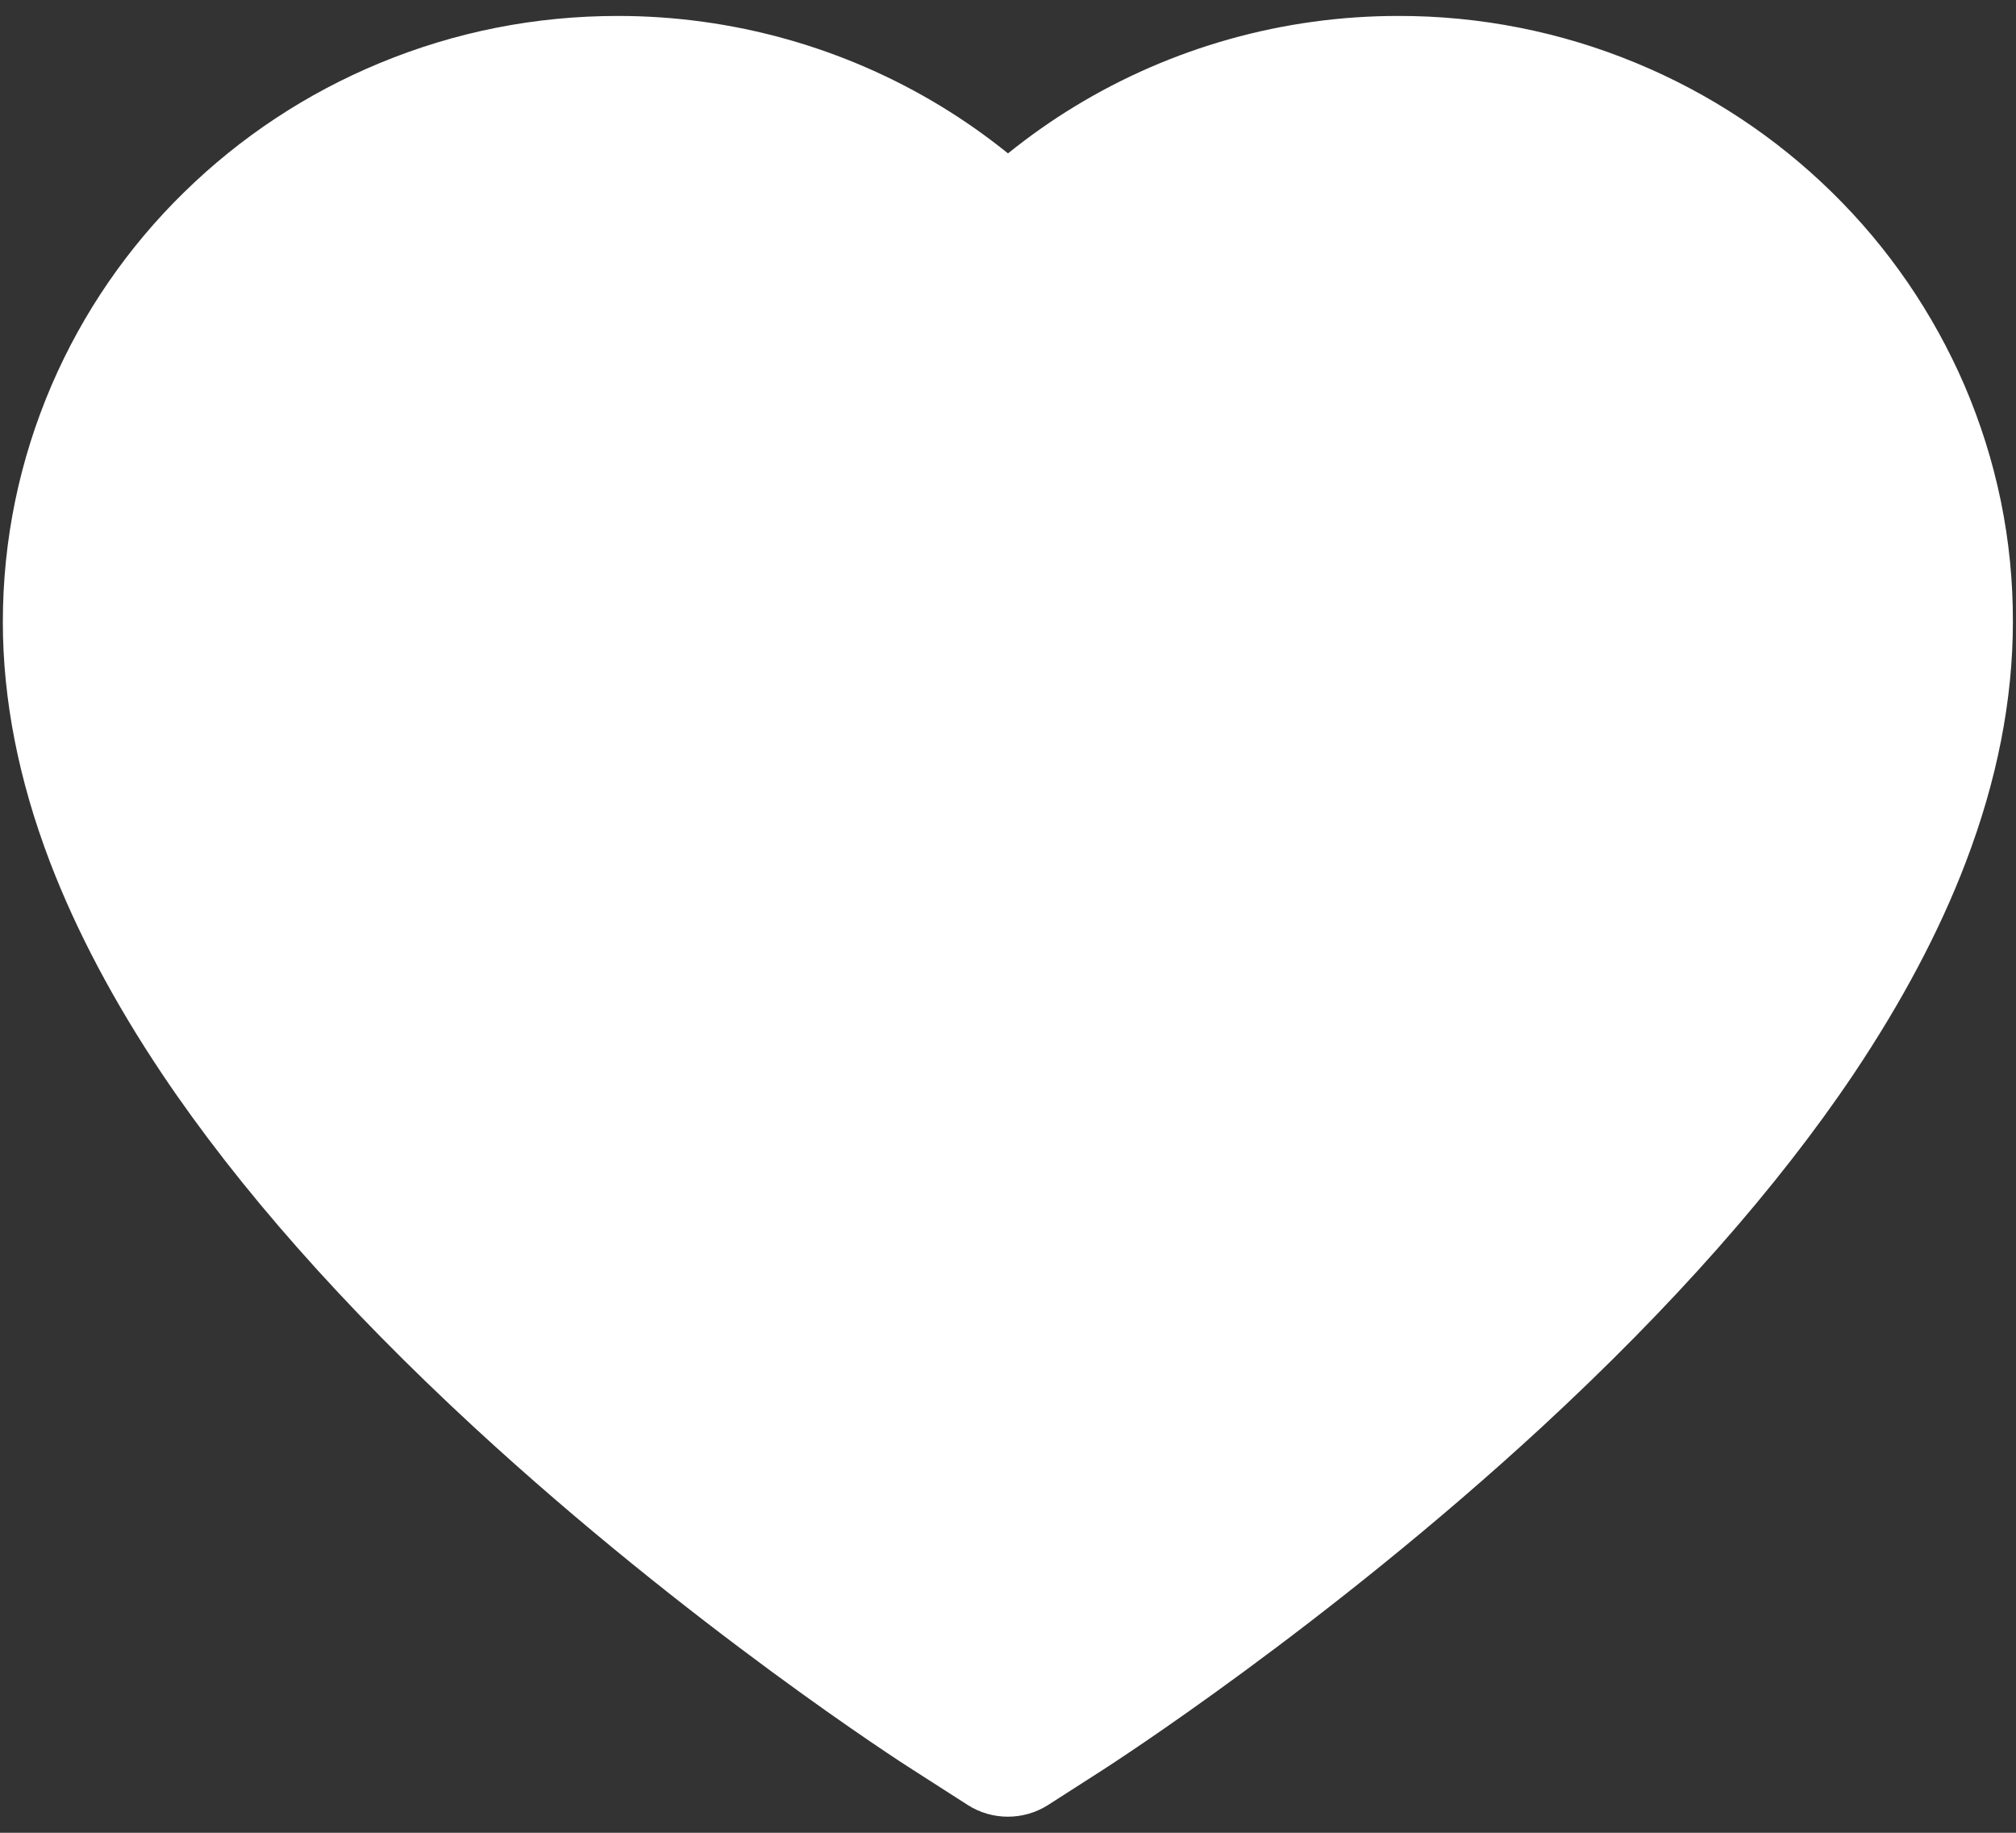 <svg width="22" height="20" viewBox="0 0 22 20" fill="none" xmlns="http://www.w3.org/2000/svg">
<rect x="0" y="0" width="22" height="20" fill="#333333" stroke="none"/>
<path d="M21.436 4.201C21.095 3.413 20.605 2.699 19.991 2.098C19.377 1.496 18.653 1.018 17.858 0.689C17.034 0.347 16.15 0.172 15.258 0.174C14.006 0.174 12.785 0.517 11.724 1.164C11.47 1.319 11.229 1.489 11 1.674C10.771 1.489 10.53 1.319 10.276 1.164C9.215 0.517 7.994 0.174 6.742 0.174C5.841 0.174 4.967 0.347 4.142 0.689C3.345 1.019 2.626 1.494 2.009 2.098C1.395 2.698 0.904 3.412 0.564 4.201C0.212 5.021 0.031 5.892 0.031 6.788C0.031 7.634 0.204 8.515 0.547 9.411C0.834 10.16 1.245 10.937 1.771 11.722C2.603 12.963 3.748 14.258 5.17 15.571C7.527 17.747 9.86 19.25 9.959 19.311L10.561 19.697C10.827 19.867 11.17 19.867 11.437 19.697L12.039 19.311C12.137 19.247 14.468 17.747 16.827 15.571C18.249 14.258 19.394 12.963 20.227 11.722C20.753 10.937 21.166 10.16 21.451 9.411C21.794 8.515 21.966 7.634 21.966 6.788C21.969 5.892 21.788 5.021 21.436 4.201Z" fill="white"/>
</svg>
